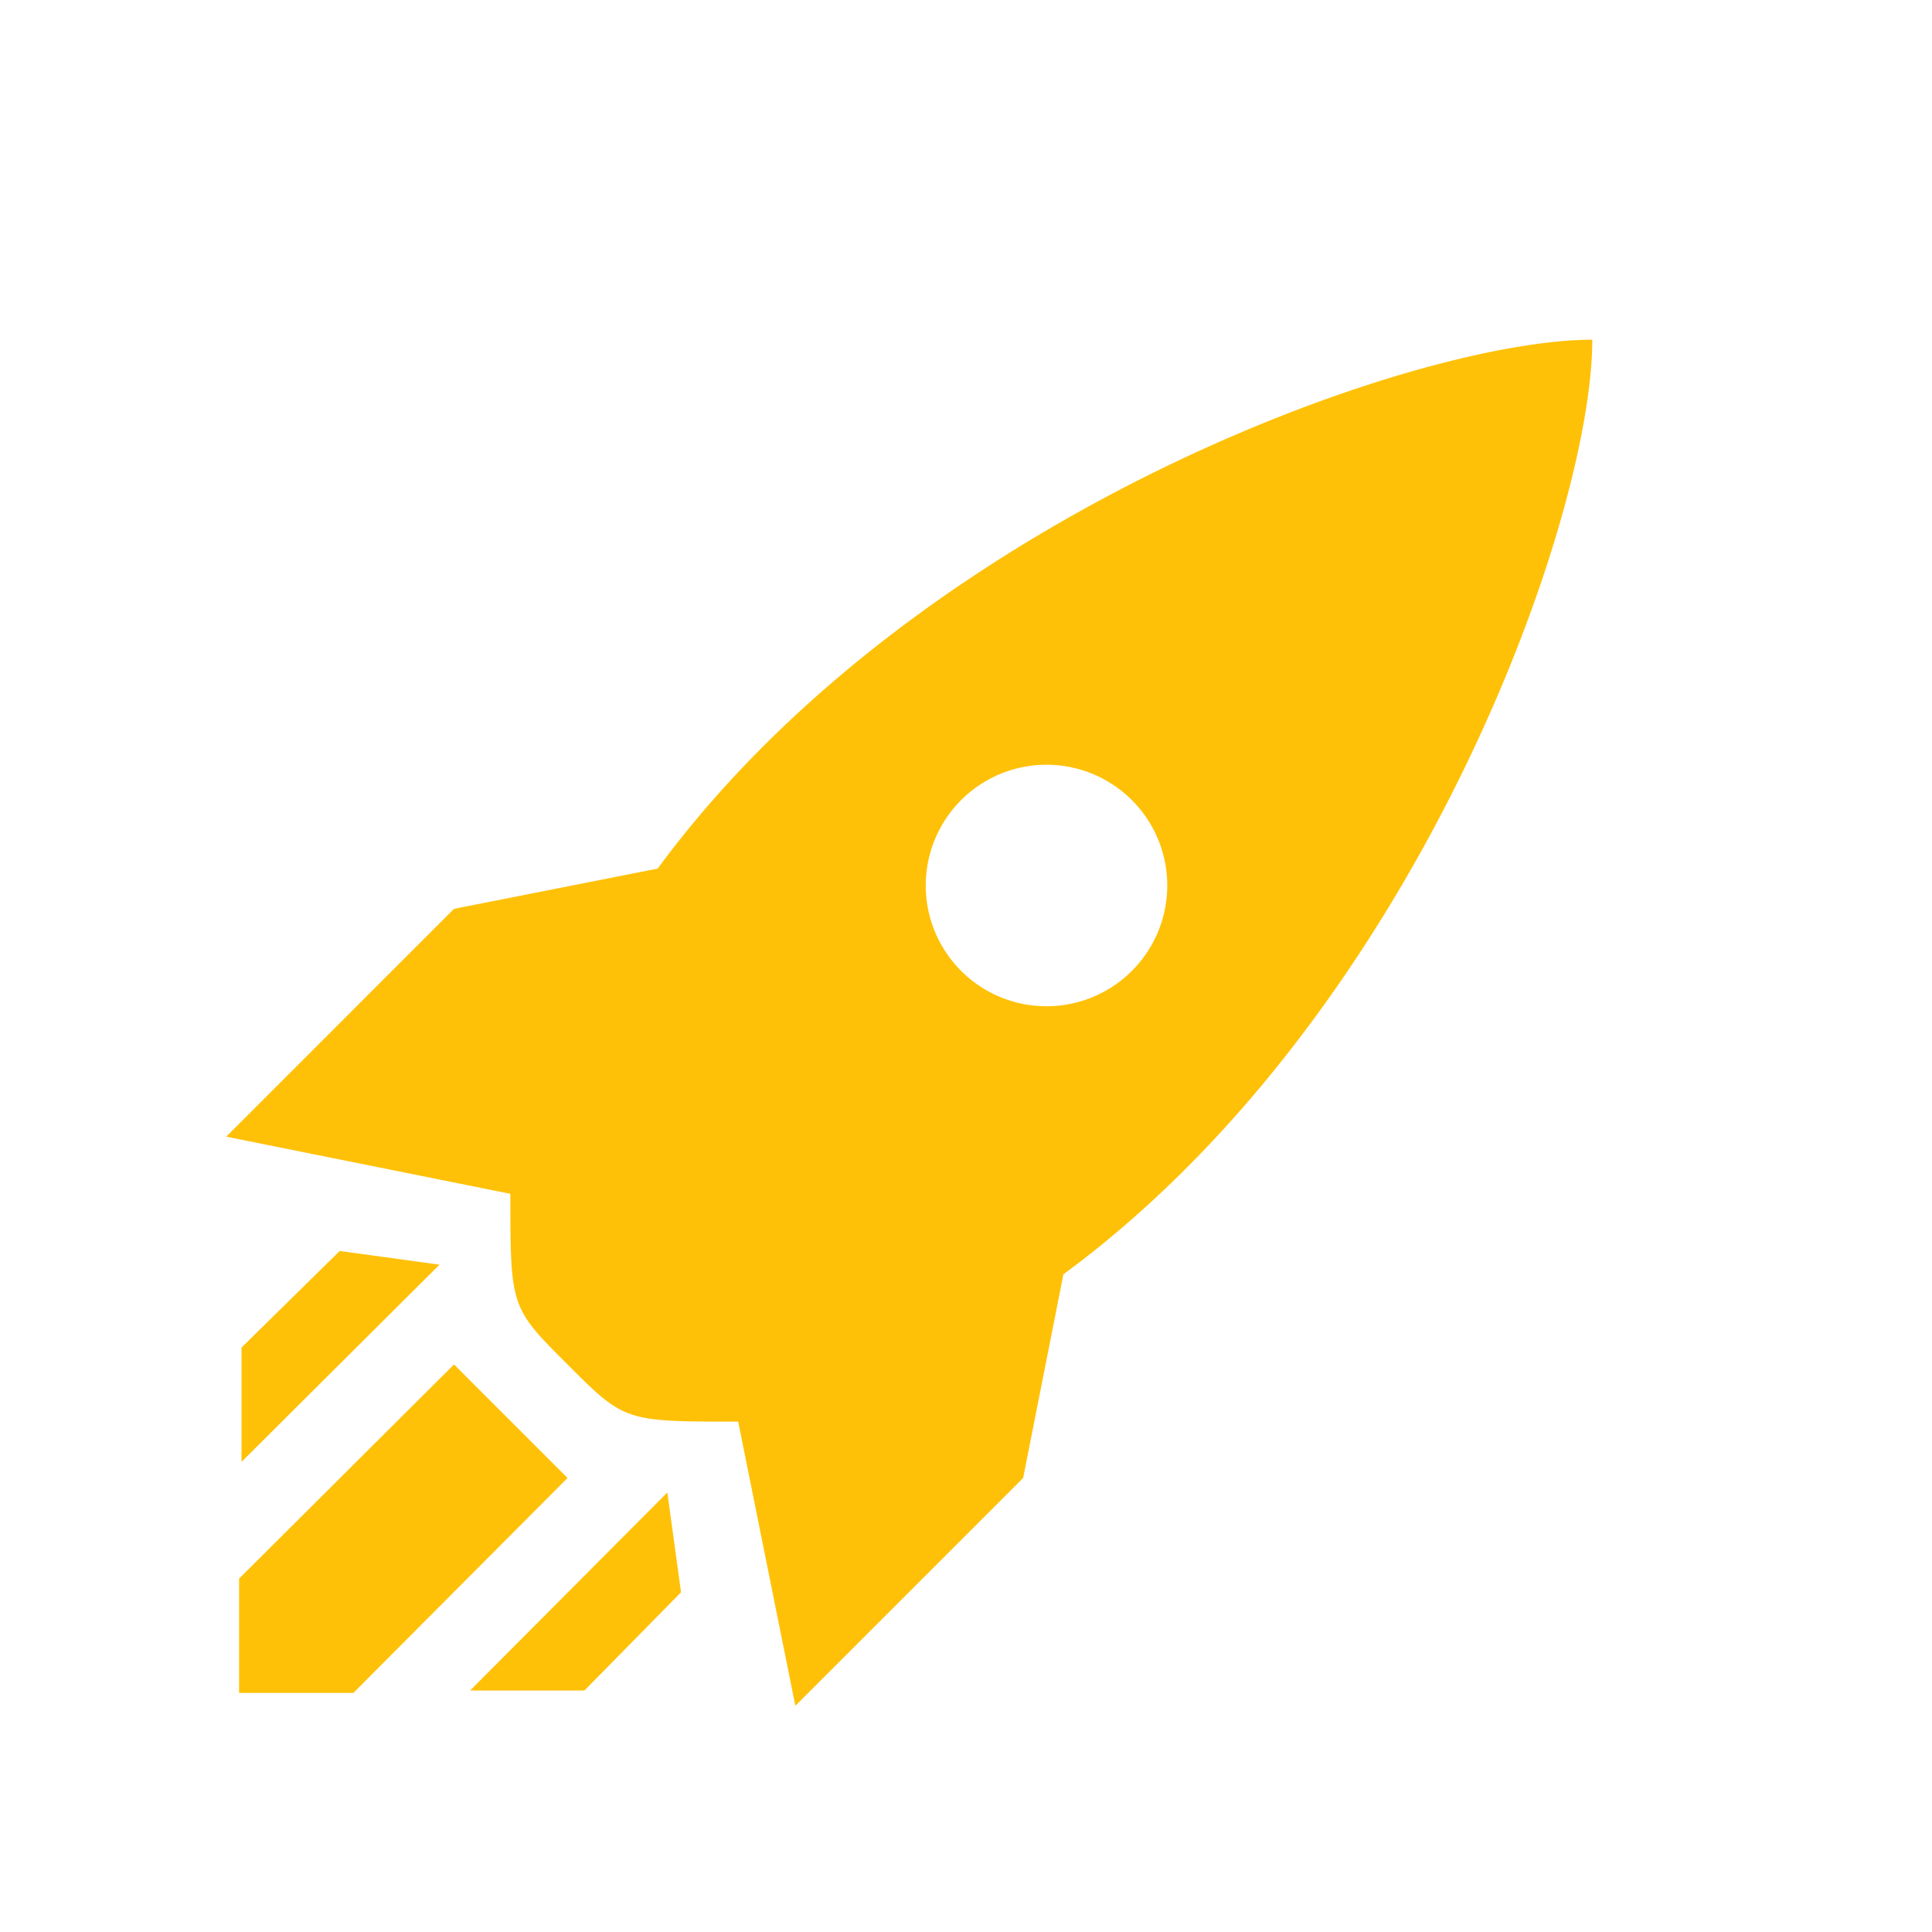 <svg xmlns="http://www.w3.org/2000/svg" width="16" height="16" fill="#FFC107" data-big="true" viewBox="0 0 24 24"><path d="m2.81 14.12 2.83-2.83 2.53-.5c3.22-4.38 9.38-6.57 11.61-6.57 0 2.23-2.19 8.39-6.57 11.61l-.5 2.53-2.83 2.83-.71-3.53c-1.41 0-1.41 0-2.12-.71s-.71-.71-.71-2.12zm2.83 2.83 1.41 1.41-2.66 2.67H2.97v-1.42zm-1.42-1.41 1.24.17L3 18.16v-1.42zm4.07 3 .17 1.24L7.26 21H5.84zM13 9.5a1.5 1.5 0 0 0-1.5 1.5 1.5 1.5 0 0 0 1.5 1.5 1.5 1.5 0 0 0 1.5-1.5A1.5 1.5 0 0 0 13 9.5"/></svg>